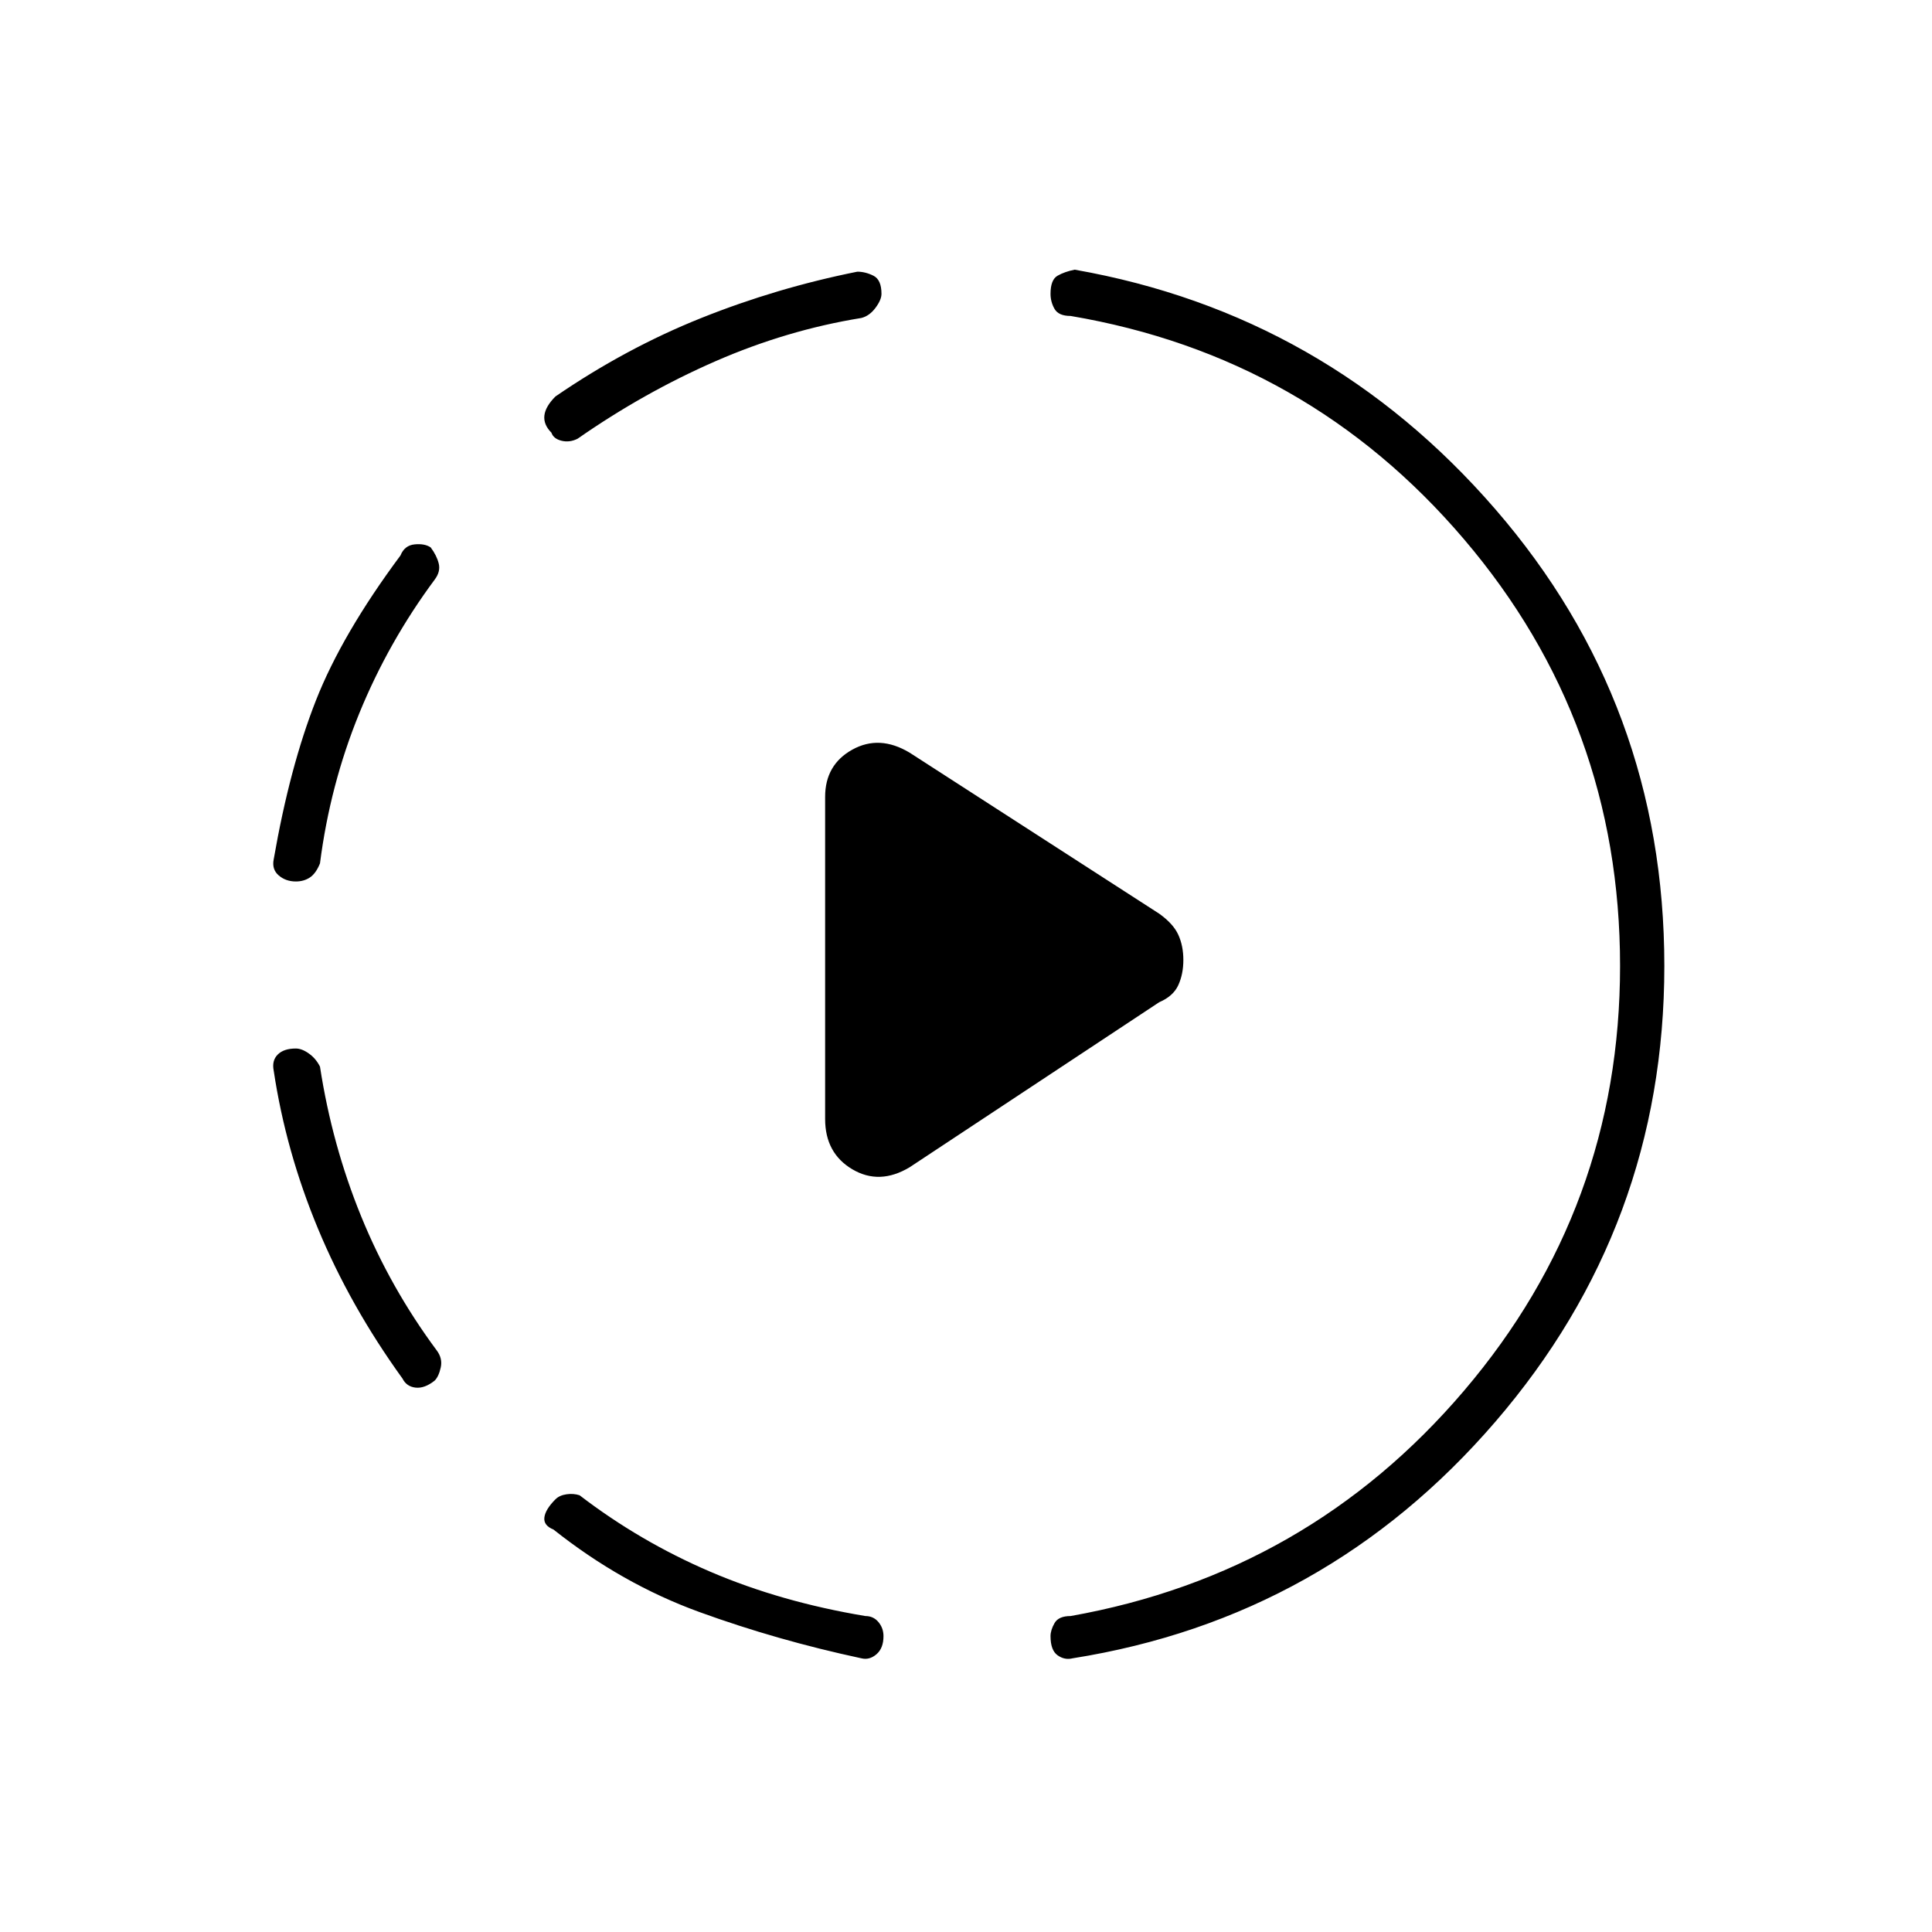 <svg xmlns="http://www.w3.org/2000/svg" height="48" width="48"><path d="M22.6 29Q21.85 29.45 21.175 29.05Q20.5 28.65 20.5 27.8V19.8Q20.5 19 21.175 18.625Q21.85 18.25 22.6 18.7L28.8 22.7Q29.15 22.95 29.275 23.225Q29.4 23.5 29.4 23.85Q29.4 24.2 29.275 24.475Q29.15 24.75 28.8 24.9ZM21.4 41.2Q19.3 40.75 17.375 40.05Q15.45 39.35 13.75 38Q13.5 37.9 13.525 37.7Q13.55 37.5 13.8 37.25Q13.9 37.15 14.075 37.125Q14.25 37.1 14.4 37.15Q15.9 38.3 17.65 39.05Q19.4 39.8 21.5 40.15Q21.7 40.15 21.825 40.3Q21.95 40.45 21.95 40.65Q21.95 40.95 21.775 41.1Q21.6 41.25 21.4 41.2ZM10.8 34.3Q10.55 34.5 10.325 34.475Q10.1 34.45 10 34.25Q8.7 32.45 7.9 30.525Q7.1 28.6 6.8 26.6Q6.75 26.35 6.9 26.2Q7.05 26.05 7.35 26.05Q7.5 26.05 7.675 26.175Q7.85 26.3 7.95 26.5Q8.25 28.45 8.975 30.225Q9.7 32 10.85 33.55Q11 33.75 10.95 33.975Q10.9 34.2 10.8 34.3ZM7.35 21.9Q7.1 21.9 6.925 21.75Q6.75 21.6 6.8 21.35Q7.2 19.05 7.85 17.4Q8.5 15.75 9.95 13.8Q10.05 13.55 10.3 13.525Q10.55 13.5 10.7 13.6Q10.85 13.8 10.9 14Q10.95 14.2 10.8 14.4Q9.65 15.95 8.925 17.725Q8.2 19.5 7.95 21.45Q7.85 21.7 7.7 21.8Q7.55 21.9 7.35 21.9ZM26.65 41.2Q26.45 41.25 26.275 41.125Q26.1 41 26.1 40.65Q26.1 40.5 26.2 40.325Q26.3 40.15 26.6 40.15Q32.5 39.1 36.375 34.55Q40.25 30 40.25 24Q40.25 17.95 36.375 13.4Q32.5 8.85 26.6 7.85Q26.3 7.85 26.2 7.675Q26.1 7.5 26.1 7.3Q26.1 6.95 26.275 6.85Q26.45 6.75 26.7 6.7Q32.95 7.8 37.15 12.65Q41.35 17.5 41.35 24Q41.35 30.45 37.15 35.325Q32.95 40.2 26.65 41.2ZM14.35 10.9Q14.15 11 13.95 10.95Q13.75 10.9 13.7 10.75Q13.5 10.55 13.525 10.325Q13.55 10.1 13.8 9.85Q15.55 8.65 17.425 7.9Q19.3 7.15 21.3 6.75Q21.5 6.75 21.7 6.85Q21.9 6.95 21.9 7.3Q21.9 7.45 21.75 7.65Q21.6 7.85 21.4 7.9Q19.55 8.2 17.775 8.975Q16 9.75 14.35 10.9Z"/></svg>